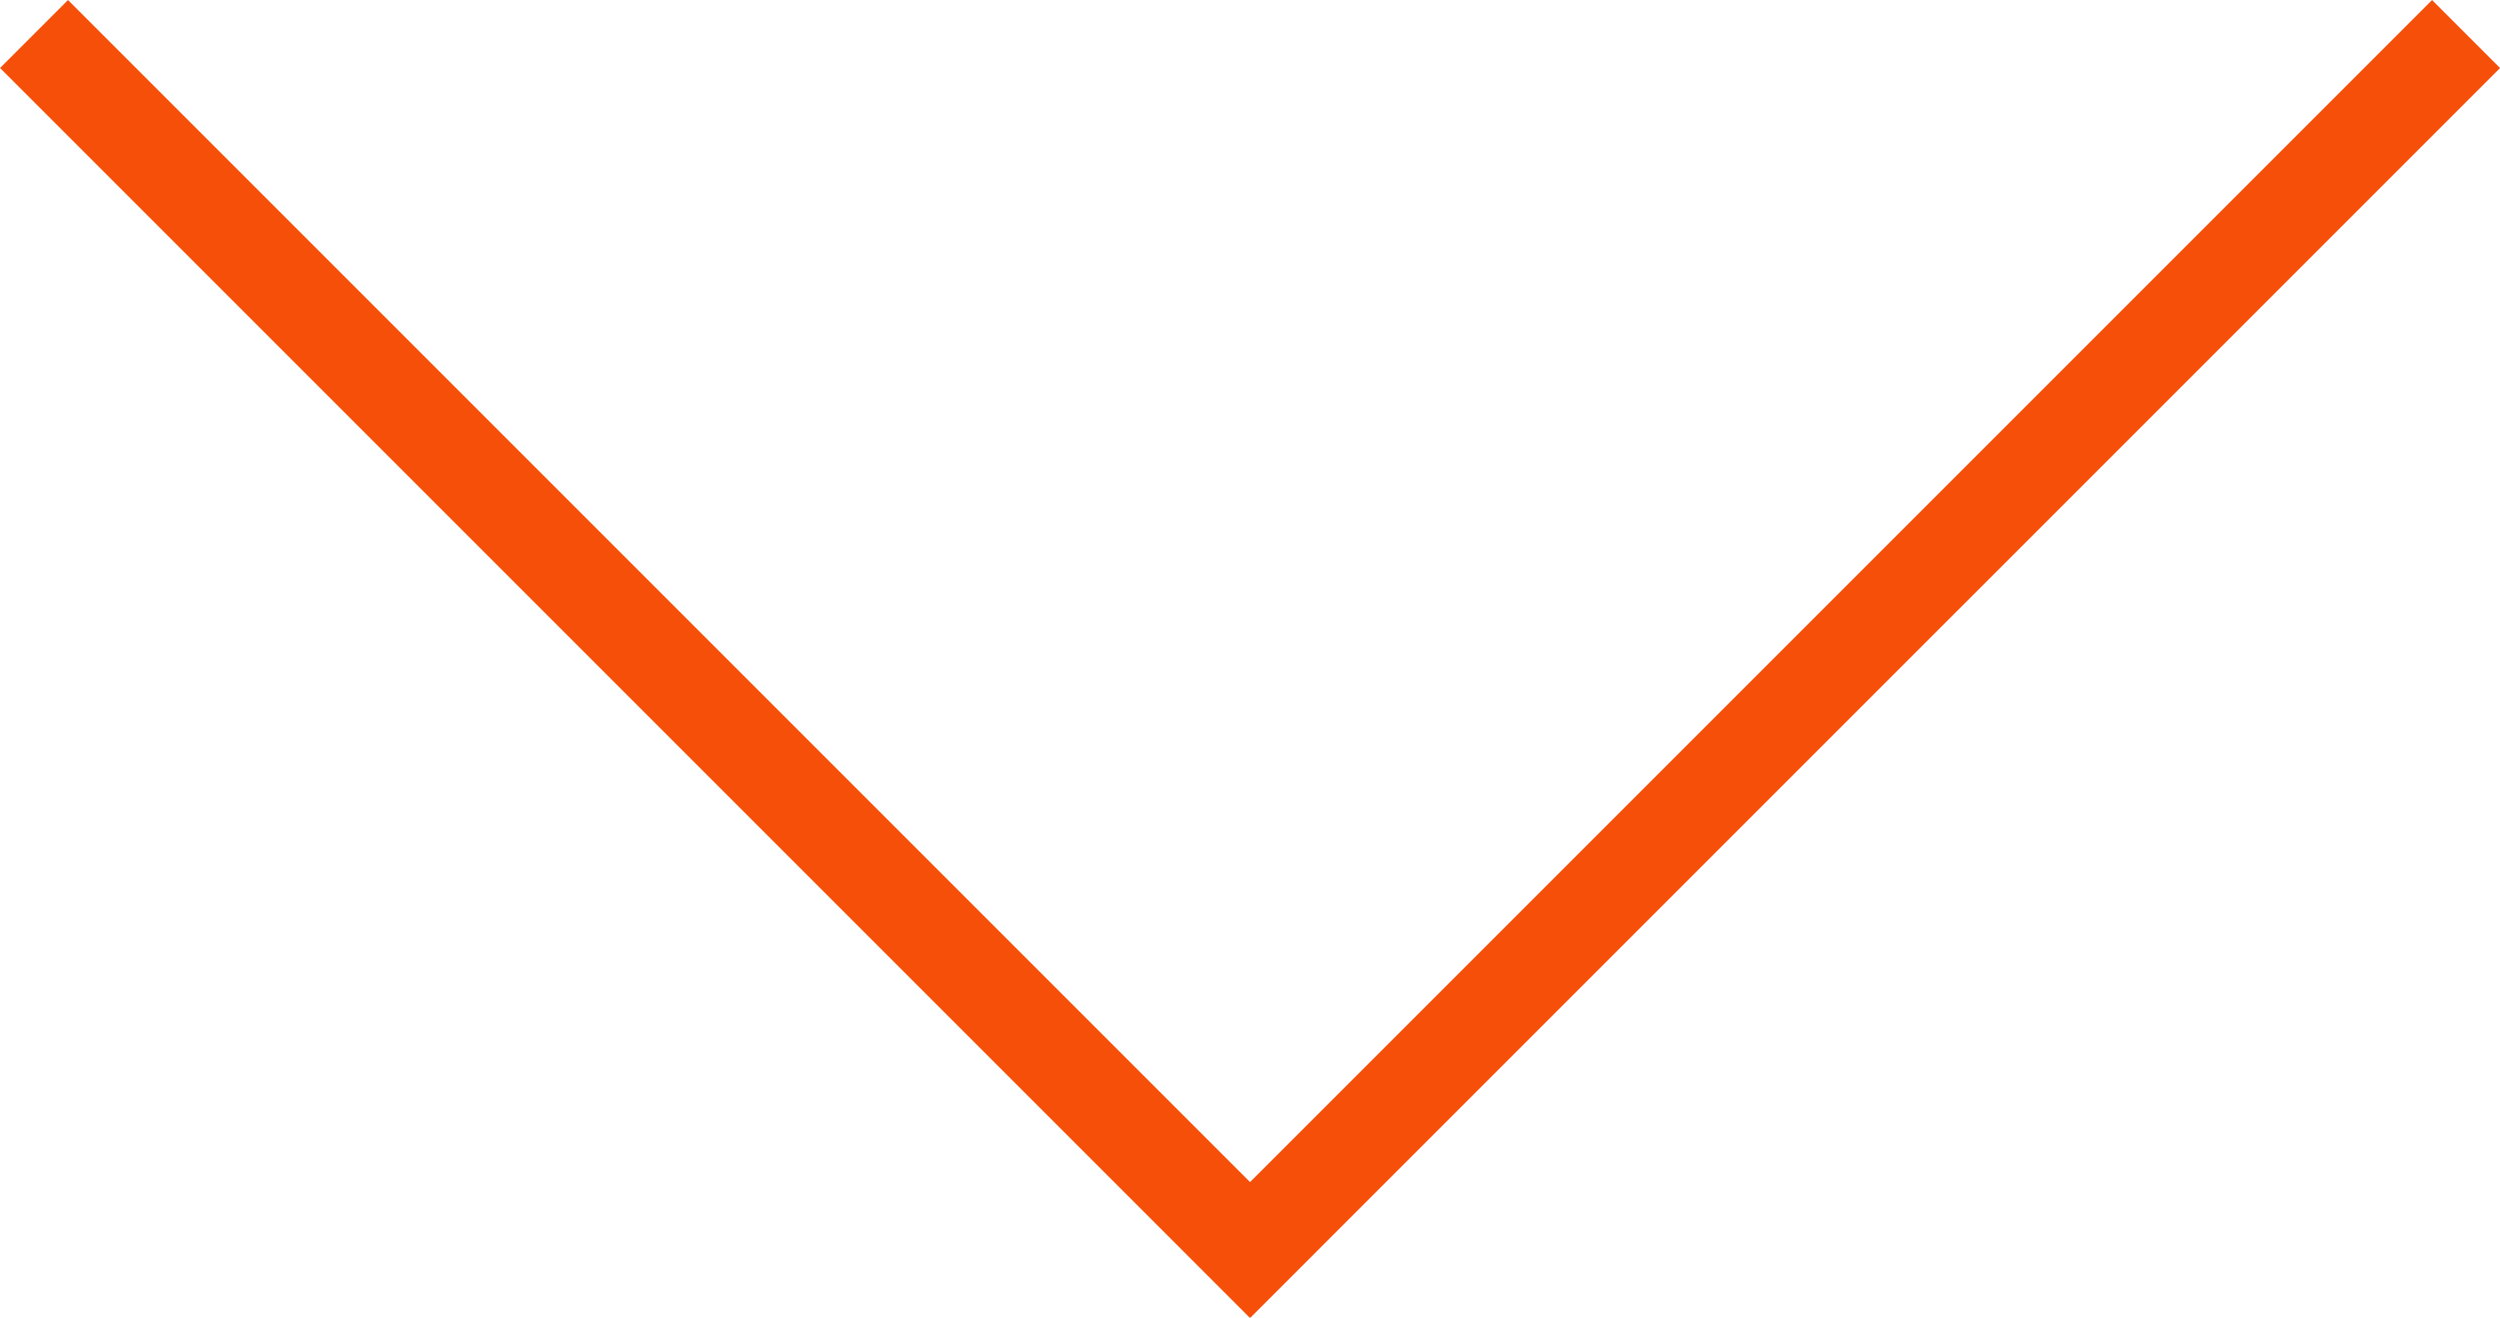 <svg xmlns="http://www.w3.org/2000/svg" width="26.007" height="13.707" viewBox="0 0 26.007 13.707">
  <g id="Gruppe_1" data-name="Gruppe 1" transform="translate(-6.146 -9.146)">
    <line id="Linie_1" data-name="Linie 1" x2="13" y2="13" transform="translate(6.5 9.5)" fill="none" stroke="#f54f0a" stroke-width="1"/>
    <line id="Linie_2" data-name="Linie 2" x2="13" y2="13" transform="translate(31.8 9.5) rotate(90)" fill="none" stroke="#f54f0a" stroke-width="1"/>
  </g>
</svg>
